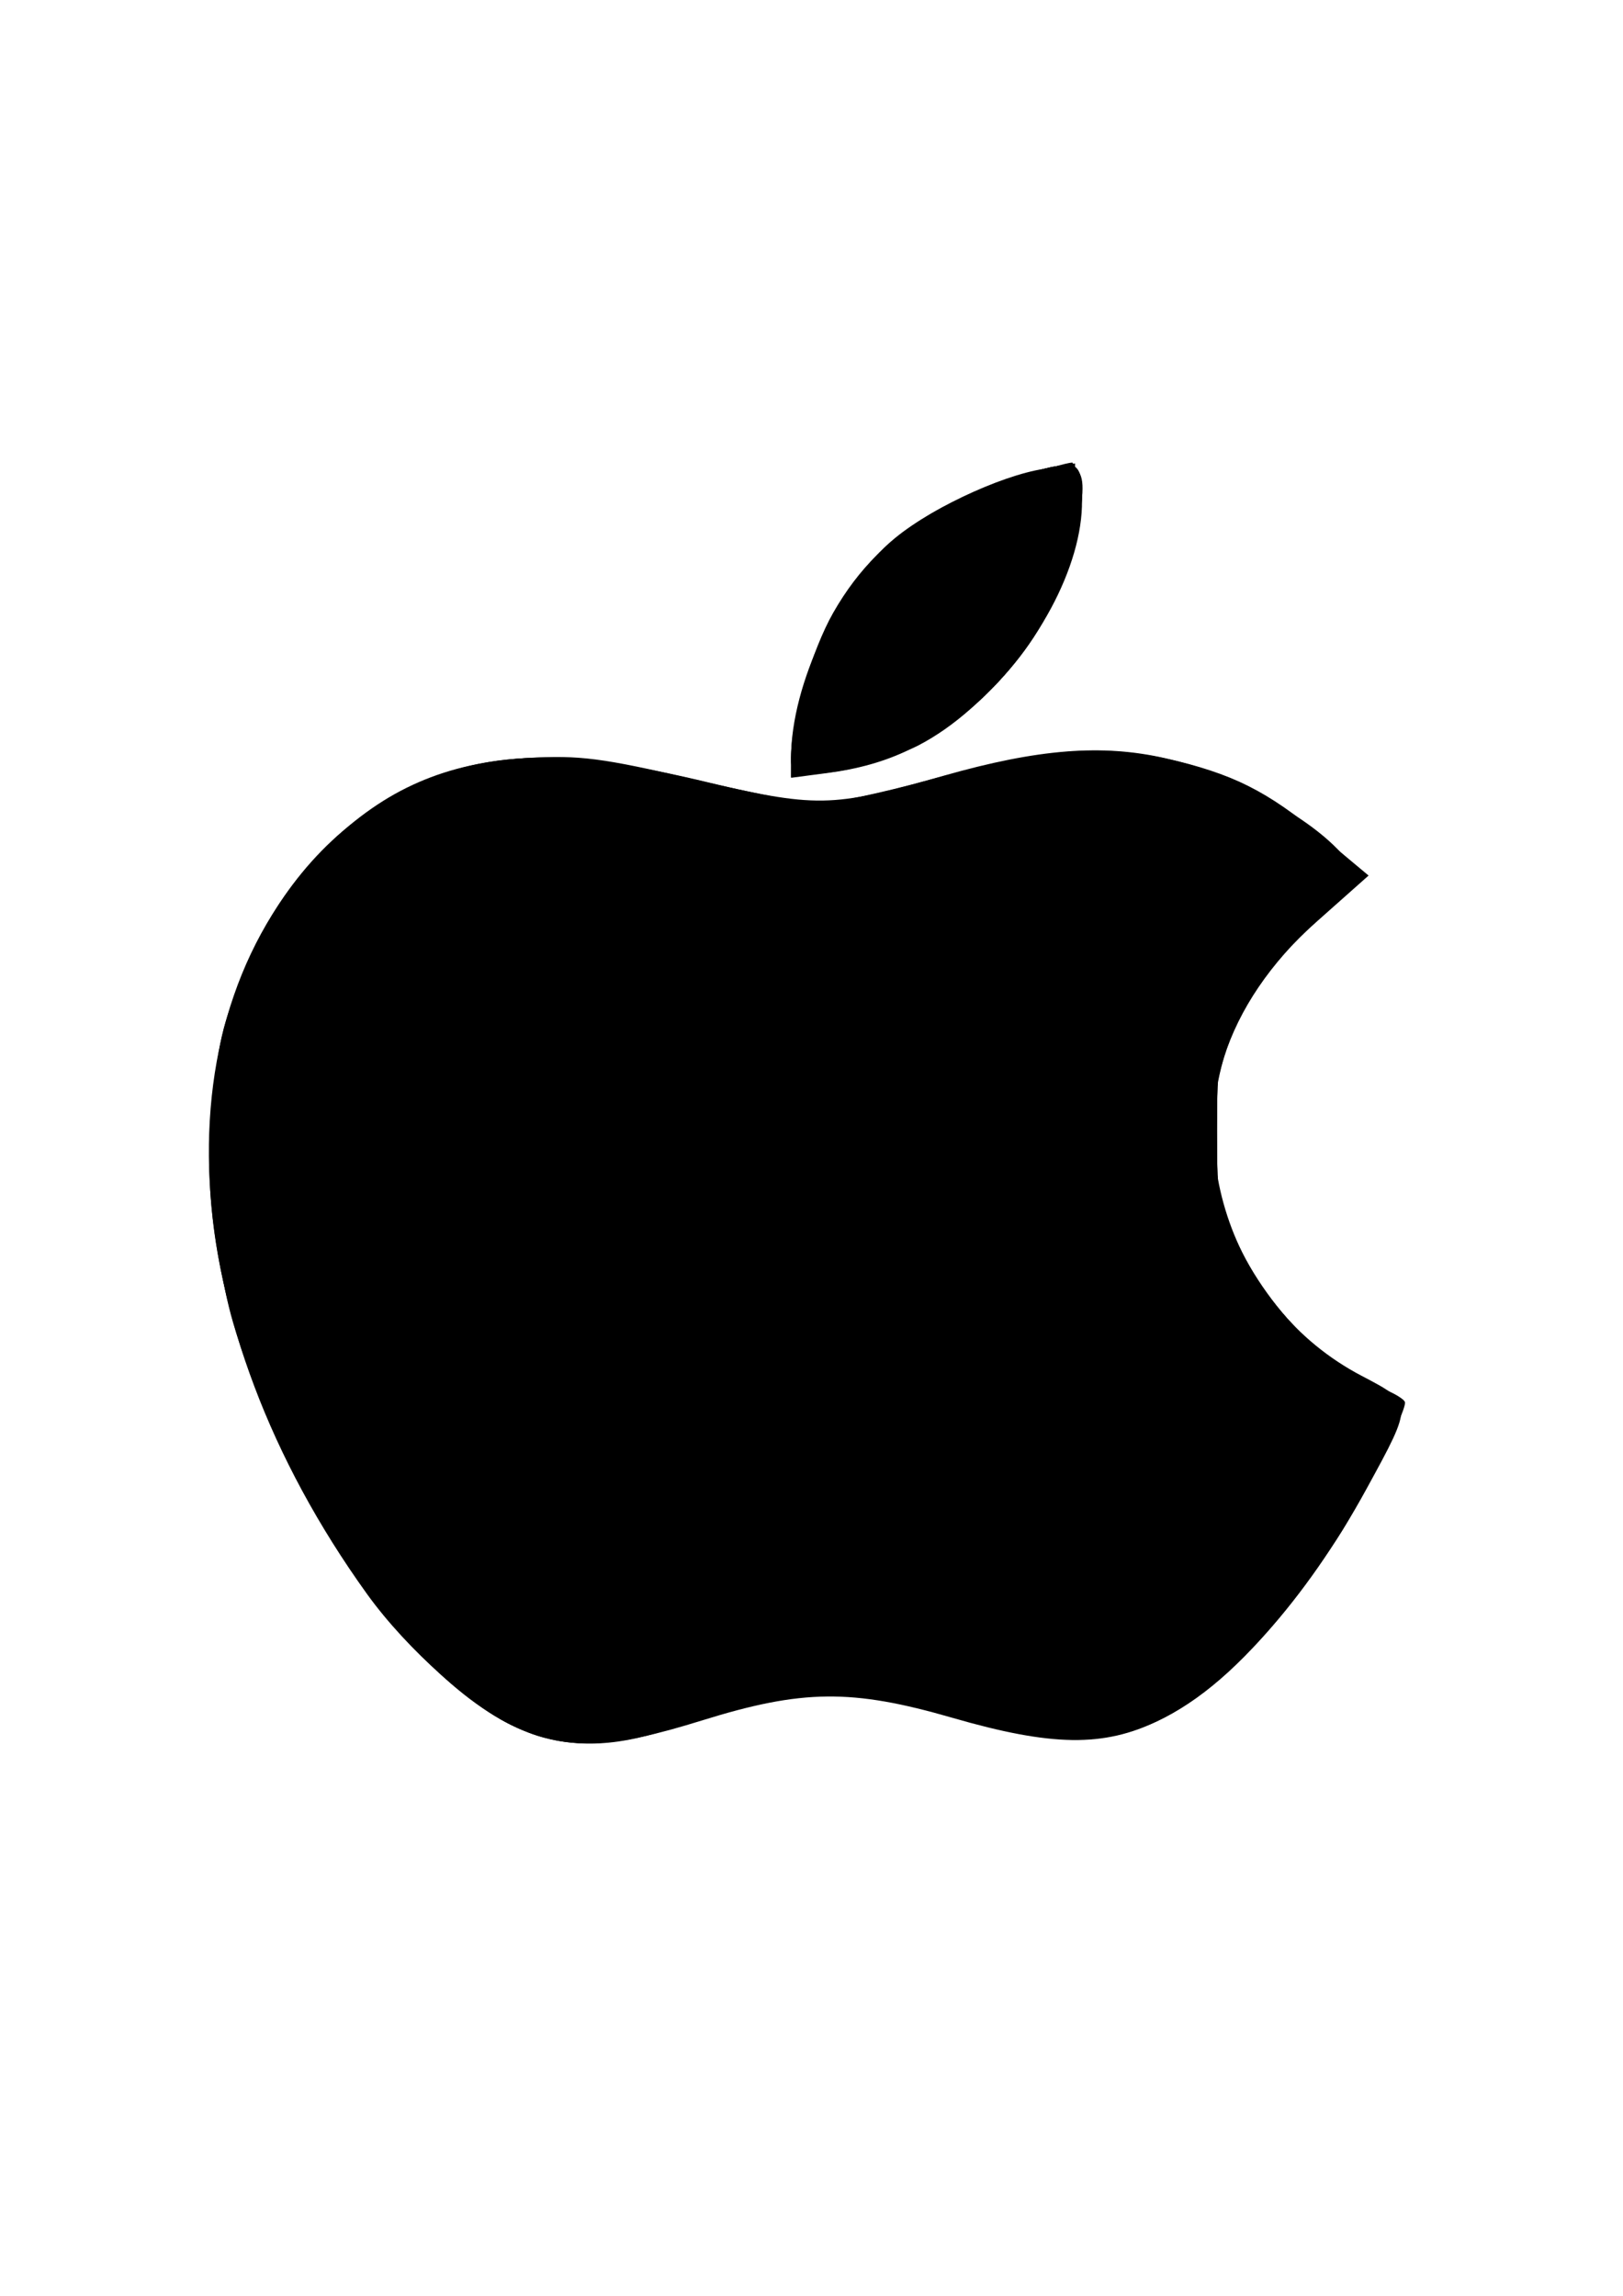 <?xml version="1.0" encoding="UTF-8" standalone="no"?>
<!-- Created with Inkscape (http://www.inkscape.org/) -->

<svg
   xmlns:dc="http://purl.org/dc/elements/1.1/"
   xmlns:cc="http://creativecommons.org/ns#"
   xmlns:rdf="http://www.w3.org/1999/02/22-rdf-syntax-ns#"
   xmlns:svg="http://www.w3.org/2000/svg"
   xmlns="http://www.w3.org/2000/svg"
   xmlns:sodipodi="http://sodipodi.sourceforge.net/DTD/sodipodi-0.dtd"
   xmlns:inkscape="http://www.inkscape.org/namespaces/inkscape"
   width="210mm"
   height="297mm"
   viewBox="0 0 744.094 1052.362"
   id="svg5112"
   version="1.1"
   inkscape:version="0.91 r13725"
   sodipodi:docname="apple.svg">
  <defs
     id="defs5114" />
  <sodipodi:namedview
     id="base"
     pagecolor="#ffffff"
     bordercolor="#666666"
     borderopacity="1.0"
     inkscape:pageopacity="0.0"
     inkscape:pageshadow="2"
     inkscape:zoom="0.35"
     inkscape:cx="375"
     inkscape:cy="520"
     inkscape:document-units="px"
     inkscape:current-layer="layer1"
     showgrid="false"
     inkscape:window-width="1600"
     inkscape:window-height="847"
     inkscape:window-x="-8"
     inkscape:window-y="-8"
     inkscape:window-maximized="1" />
  <g
     inkscape:label="Camada 1"
     inkscape:groupmode="layer"
     id="layer1">
    <g
       id="g5131"
       transform="matrix(1.362,0,0,1.198,-159.164,-134.472)">
      <path
         style="fill-opacity:1"
         d="m 291.44,773.513 c -14.603,-6.931 -37.514,-29.99 -51.049,-51.378 -65.735,-103.872 -71.129,-221.836 -13.105,-286.585 19.127,-21.344 39.619,-31.503 67.123,-33.279 17.611,-1.137 25.044,-0.046 56.448,8.278 41.336,10.957 45.435,10.884 83.705,-1.502 31.655,-10.245 53.289,-12.187 74.521,-6.69 22.618,5.856 34.344,12.508 52.611,29.847 l 15.852,15.046 -17.16,17.328 c -11.785,11.901 -19.727,22.868 -25.356,35.015 -22.602,48.775 -4.177,112.64 40.114,139.041 17.586,10.483 17.579,10.306 1.734,43.232 -20.518,42.637 -46.645,75.698 -70.144,88.758 -18.316,10.18 -35.862,9.897 -69.323,-1.118 -33.759,-11.112 -50.551,-10.913 -84.184,0.999 -30.429,10.777 -44.019,11.438 -61.786,3.005 z m 91.708,-371.432 c 0,-27.963 15.963,-66.25 35.017,-83.986 13.486,-12.553 39.43,-25.72 52.816,-26.805 8.524,-0.691 9.089,-0.237 9.864,7.922 2.253,23.711 -11.857,57.345 -33.75,80.45 -16.263,17.163 -31.024,25.261 -51.676,28.35 l -12.271,1.835 0,-7.766 z"
         id="path5147"
         inkscape:connector-curvature="0" />
      <path
         style="fill-opacity:1"
         d="M 293.425,774.568 C 250.492,754.888 200.09,664.39 189.586,588.124 179.498,514.885 202.926,446.642 248.129,417.591 c 28.953,-18.607 56.114,-20.061 107.894,-5.773 15.629,4.313 32.045,7.848 36.479,7.856 4.434,0.008 21.201,-4.058 37.259,-9.037 35.403,-10.976 53.1,-13.25 73.512,-9.444 21.97,4.097 41.446,14.542 58.695,31.482 l 14.901,14.633 -16.921,17.513 c -31.035,32.12 -41.661,70.086 -30.876,110.321 7.728,28.829 30.861,58.969 52.159,67.955 4.721,1.992 8.584,4.618 8.584,5.837 0,4.522 -15.046,38.628 -23.159,52.498 -31.236,53.399 -57.815,76.51 -87.924,76.452 -8.626,-0.016 -23.851,-3.132 -38.75,-7.93 -13.498,-4.346 -29.773,-8.653 -36.167,-9.571 -12.216,-1.754 -34.092,3.055 -62.581,13.755 -18.236,6.85 -33.504,6.987 -47.809,0.429 z m 89.762,-373.632 c 0.059,-13.391 6.999,-40 14.147,-54.245 8.472,-16.882 19.252,-29.038 34.532,-38.94 14.006,-9.076 41.146,-19.271 46.145,-17.334 4.399,1.705 4.177,15.223 -0.549,33.549 -11.548,44.77 -44.823,78.808 -82.042,83.922 l -12.271,1.686 0.038,-8.638 z"
         id="path5145"
         inkscape:connector-curvature="0" />
      <path
         style="fill-opacity:1"
         d="m 299.873,777.097 c -37.187,-11.307 -85.07,-83.946 -104.477,-158.493 -8.528,-32.757 -9.771,-88.38 -2.58,-115.435 17.927,-67.448 63.362,-106.052 118.377,-100.578 9.582,0.953 29.398,5.191 44.037,9.416 14.639,4.225 31.268,7.679 36.955,7.674 5.686,-0.004 23.21,-4.003 38.942,-8.885 15.732,-4.882 34.913,-9.662 42.625,-10.622 17.713,-2.205 48.043,3.942 62.933,12.753 12.94,7.658 37.631,29.59 37.631,33.426 0,1.486 -7.408,10.632 -16.461,20.323 -9.054,9.692 -19.807,24.509 -23.896,32.926 -6.881,14.165 -7.435,17.539 -7.435,45.305 0,28.155 0.492,31.044 8.002,46.957 9.801,20.77 27.778,41.34 43.48,49.752 13.651,7.313 13.681,6.368 -1.2,38.329 -21.245,45.631 -50.168,81.753 -73.976,92.388 -16.785,7.498 -33.399,6.658 -64.14,-3.241 -35.983,-11.588 -51.472,-11.412 -86.805,0.989 -27.282,9.575 -38.581,11.099 -52.013,7.014 z m 84.357,-383.447 c 3.791,-33.838 20.276,-65.912 42.209,-82.126 6.739,-4.981 20.783,-12.225 31.209,-16.097 24.611,-9.14 26.621,-6.96 21.031,22.807 -5.823,31.007 -28.512,65.073 -52.816,79.3 -8.045,4.709 -33.308,11.721 -42.23,11.721 -0.633,0 -0.364,-7.022 0.597,-15.605 z"
         id="path5143"
         inkscape:connector-curvature="0" />
      <path
         style="fill-opacity:1"
         d="M 295.315,775.191 C 270.309,766.391 234.972,720.41 212.146,666.972 165.979,558.886 187.508,445.945 260.89,411.268 c 24.591,-11.621 49.5,-11.596 91.473,0.09 16.457,4.582 34.753,8.331 40.657,8.331 5.904,0 21.855,-3.597 35.447,-7.994 34.382,-11.122 51.742,-13.572 72.471,-10.227 26.049,4.202 58.509,23.085 69.923,40.676 3.96,6.103 3.639,6.714 -12.687,24.191 -9.212,9.862 -20.102,24.825 -24.199,33.251 -6.899,14.189 -7.45,17.538 -7.45,45.322 0,28.311 0.463,30.988 8.228,47.54 9.696,20.669 27.283,40.613 43.449,49.274 9.151,4.902 11.279,7.288 10.195,11.431 -3.918,14.979 -31.511,65.249 -45.891,83.606 -32.135,41.022 -55.305,48.232 -103.814,32.303 -35.972,-11.812 -51.315,-11.648 -86.805,0.928 -29.842,10.574 -38.93,11.41 -56.57,5.202 z M 383.149,401.896 c 0,-13.895 10.385,-48.561 18.777,-62.676 10.281,-17.295 24.197,-29.155 45.953,-39.166 25.148,-11.572 30.39,-12.27 32.367,-4.313 2.188,8.804 -4.995,39.892 -12.82,55.487 -13.545,26.993 -40.794,50.635 -62.319,54.07 -5.683,0.907 -12.949,2.191 -16.146,2.853 -4.95,1.025 -5.812,0.098 -5.812,-6.255 z"
         id="path5141"
         inkscape:connector-curvature="0" />
      <path
         style="fill-opacity:1"
         d="M 299.19,776.493 C 259.939,762.364 215.302,693.166 195.383,615.566 c -5.172,-20.149 -6.447,-31.591 -6.566,-58.918 -0.173,-39.864 4.1,-61.352 17.758,-89.294 17.052,-34.885 44.469,-57.102 78.058,-63.253 19.113,-3.5 30.81,-2.145 69.021,7.992 35.794,9.497 43.484,9.474 74.667,-0.219 47.122,-14.648 71.814,-15.045 100.847,-1.623 15.966,7.381 34.764,21.949 41.277,31.987 4.253,6.555 4.165,6.725 -12.769,24.437 -35.639,37.278 -43.401,81.373 -22.329,126.846 9.149,19.743 29.696,42.64 44.183,49.237 11.925,5.43 11.947,4.918 -1.464,34.515 -11.793,26.027 -35.105,61.434 -50.265,76.346 -25.778,25.355 -45.759,28.961 -86.845,15.67 -41.913,-13.558 -52.302,-13.173 -97.85,3.626 -19.253,7.1 -31.384,8.089 -43.917,3.578 z m 84.003,-373.272 c 0.097,-12.335 7.718,-41.278 14.613,-55.498 9.912,-20.443 26.774,-36.713 48.619,-46.913 26.223,-12.245 31.381,-13.025 33.364,-5.047 2.378,9.568 -4.956,41.301 -12.99,56.208 -17.797,33.021 -41.706,50.987 -73.964,55.578 -8.667,1.234 -9.683,0.778 -9.643,-4.327 z"
         id="path5139"
         inkscape:connector-curvature="0" />
      <path
         style="fill-opacity:1"
         d="m 300.178,776.23 c -30.538,-11.47 -54.173,-39.579 -81.229,-96.608 -24.501,-51.643 -33.625,-98.126 -29.184,-148.687 6.063,-69.027 44.659,-119.509 96.928,-126.774 18.188,-2.528 40.503,0.347 70.216,9.045 29.766,8.714 42.087,8.251 78.549,-2.952 27.909,-8.575 32.864,-9.336 54.427,-8.354 18.426,0.839 26.895,2.565 37.931,7.73 14.779,6.918 33.126,21.104 41.958,32.442 l 5.129,6.585 -17.138,17.927 c -35.54,37.175 -43.84,82.908 -23.086,127.211 8.339,17.801 31.106,42.703 44.701,48.894 12.063,5.493 12.099,4.638 -1.449,34.694 -11.693,25.941 -33.649,59.113 -49.88,75.36 -26.218,26.244 -45.321,29.794 -87.285,16.219 -40.498,-13.1 -53.195,-12.741 -94.555,2.674 -19.857,7.401 -34.633,8.875 -46.034,4.593 z M 384.752,394.254 c 4.876,-40.179 23.099,-71.379 51.562,-88.283 8.408,-4.994 37.535,-16.719 41.531,-16.719 0.488,0 0.887,6.816 0.887,15.146 0,50.582 -44.283,102.247 -87.636,102.247 l -7.848,0 1.504,-12.391 z"
         id="path5137"
         inkscape:connector-curvature="0" />
      <path
         style="fill-opacity:1"
         d="m 304.357,777.335 c -28.648,-7.337 -56.136,-37.977 -83.307,-92.859 -22.731,-45.913 -31.651,-83.006 -31.651,-131.612 0,-53.89 14.668,-93.501 45.358,-122.493 30.075,-28.41 61.652,-33.444 116.1,-18.508 36.733,10.077 47.22,9.878 84.6,-1.608 27.944,-8.586 32.861,-9.339 54.69,-8.375 20.47,0.904 26.409,2.268 40.514,9.302 9.608,4.792 22.437,14.302 30.641,22.715 l 14.112,14.472 -16.205,16.313 c -37.339,37.588 -45.969,86.462 -23.34,132.192 8.898,17.981 28.66,39.175 42.691,45.784 5.48,2.581 10.263,4.936 10.631,5.234 0.367,0.298 -2.793,9.017 -7.024,19.377 -18.189,44.543 -52.92,90.665 -77.896,103.446 -16.924,8.66 -32.706,8.273 -62.352,-1.531 -13.143,-4.346 -31.489,-8.604 -40.768,-9.461 -14.903,-1.377 -20.029,-0.471 -43.917,7.763 -30.792,10.613 -41.853,12.673 -52.878,9.85 z m 80.363,-380.117 c 7.625,-56.825 33.076,-89.619 80.45,-103.662 l 13.562,-4.02 0,13.975 c 0,37.482 -25.625,79.353 -59.062,96.509 -4.778,2.451 -14.902,5.105 -22.499,5.896 l -13.812,1.44 1.36,-10.137 z"
         id="path5135"
         inkscape:connector-curvature="0" />
      <path
         style="fill-opacity:1"
         d="m 305.649,777.165 c -19.031,-3.626 -35.208,-16.148 -54.148,-41.915 -39.547,-53.801 -62.154,-119.966 -62.057,-181.621 0.082,-51.409 13.072,-89.559 40.315,-118.402 30.34,-32.121 62.801,-38.456 120.172,-23.452 17.56,4.592 37.221,8.321 43.693,8.285 6.471,-0.036 23.328,-3.94 37.458,-8.675 22.789,-7.638 28.903,-8.613 54.109,-8.632 26.753,-0.02 29.4,0.467 45.208,8.312 9.883,4.905 22.529,14.223 30.737,22.648 l 13.946,14.315 -16.019,16.176 c -37.275,37.642 -45.853,86.112 -23.394,132.182 9.184,18.838 28.397,39.569 43.284,46.703 l 10.148,4.863 -3.211,9.233 c -10.921,31.396 -38.752,76.502 -59.329,96.154 -27.705,26.46 -44.954,28.997 -92.53,13.607 -32.561,-10.533 -44.919,-10.413 -77.745,0.756 -30.36,10.33 -38.298,11.813 -50.638,9.462 z m 80.083,-381.69 c 0,-14.468 7.456,-39.501 16.309,-54.756 12.917,-22.258 37.818,-40.207 67.114,-48.375 l 9.576,-2.67 0,14.22 c 0,35.928 -26.211,78.897 -58.367,95.684 -4.396,2.295 -13.986,4.975 -21.312,5.956 l -13.321,1.784 0,-11.843 z"
         id="path5133"
         inkscape:connector-curvature="0" />
    </g>
  </g>
</svg>
